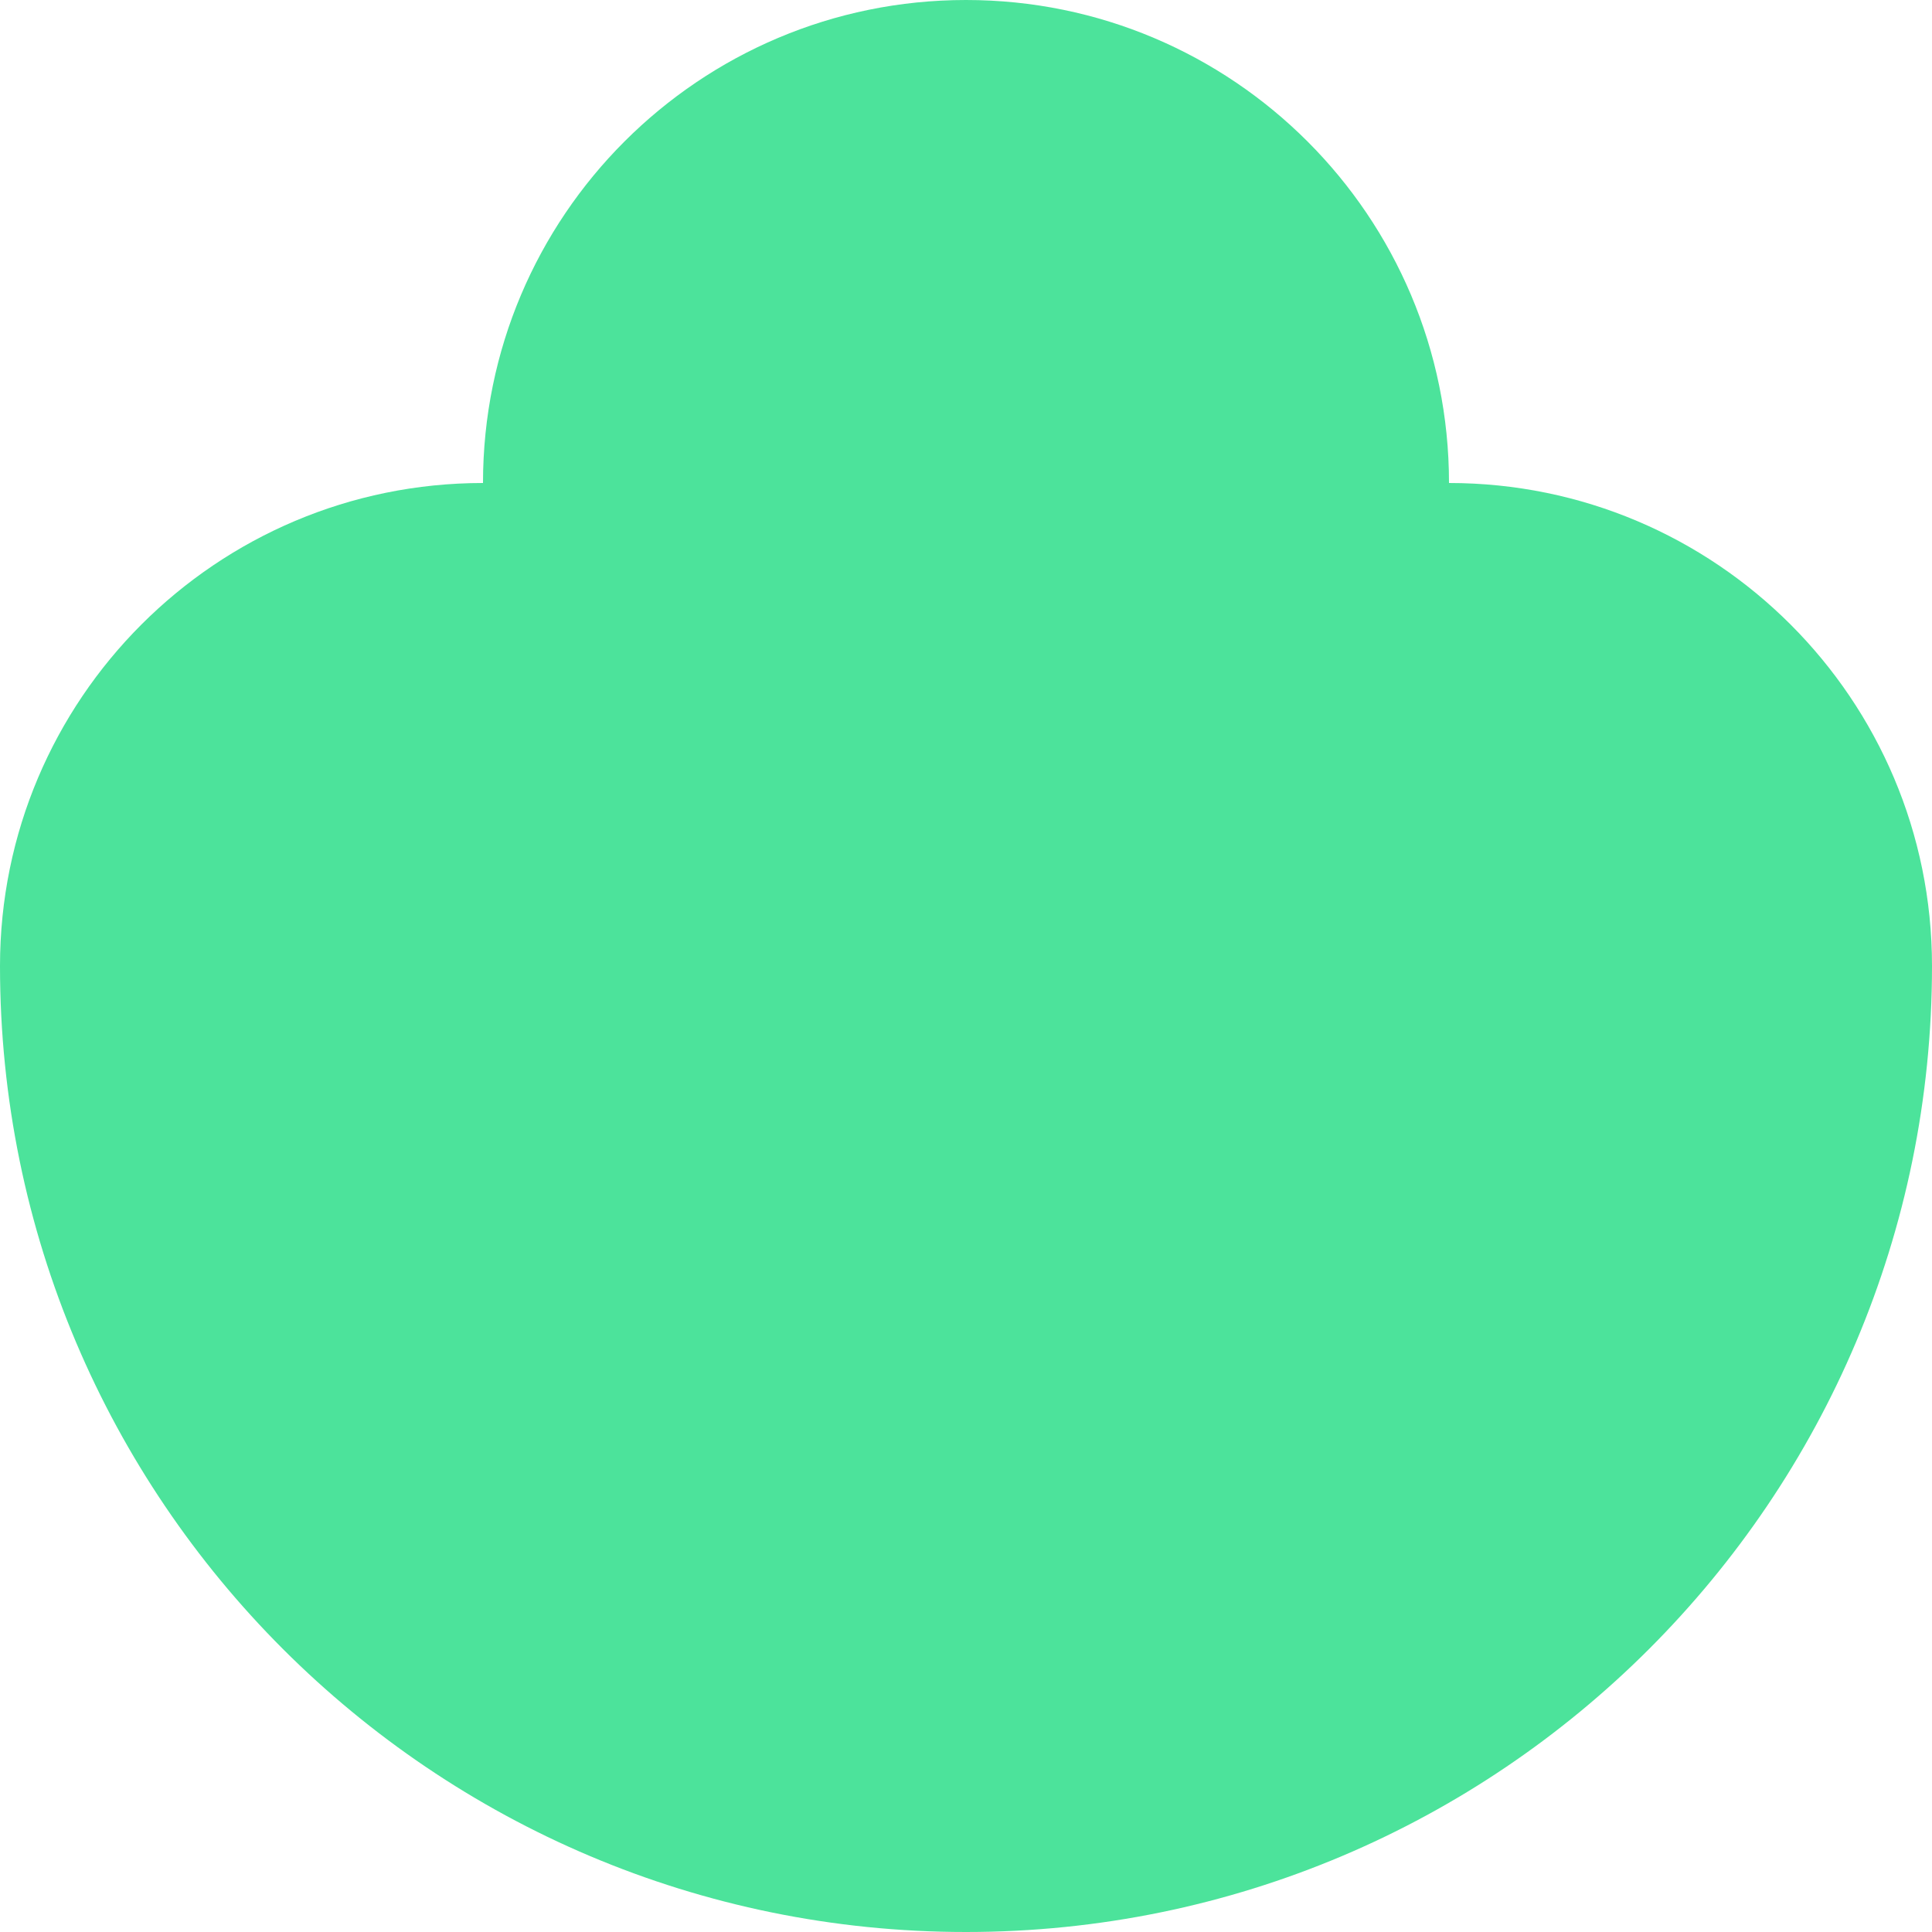 <svg xmlns="http://www.w3.org/2000/svg" viewBox="0 0 1080 1080">
  <path fill="#4ce39b" fill-opacity="1.0" d="M540,0C390.9,0 270,120.9 270,270C120.9,270 0,390.9 0,540C0,838.2 241.8,1080 540,1080C838.2,1080 1080,838.2 1080,540C1080,390.9 959.1,270 810,270C810,120.9 689.1,0 540,0Z"/>
</svg>